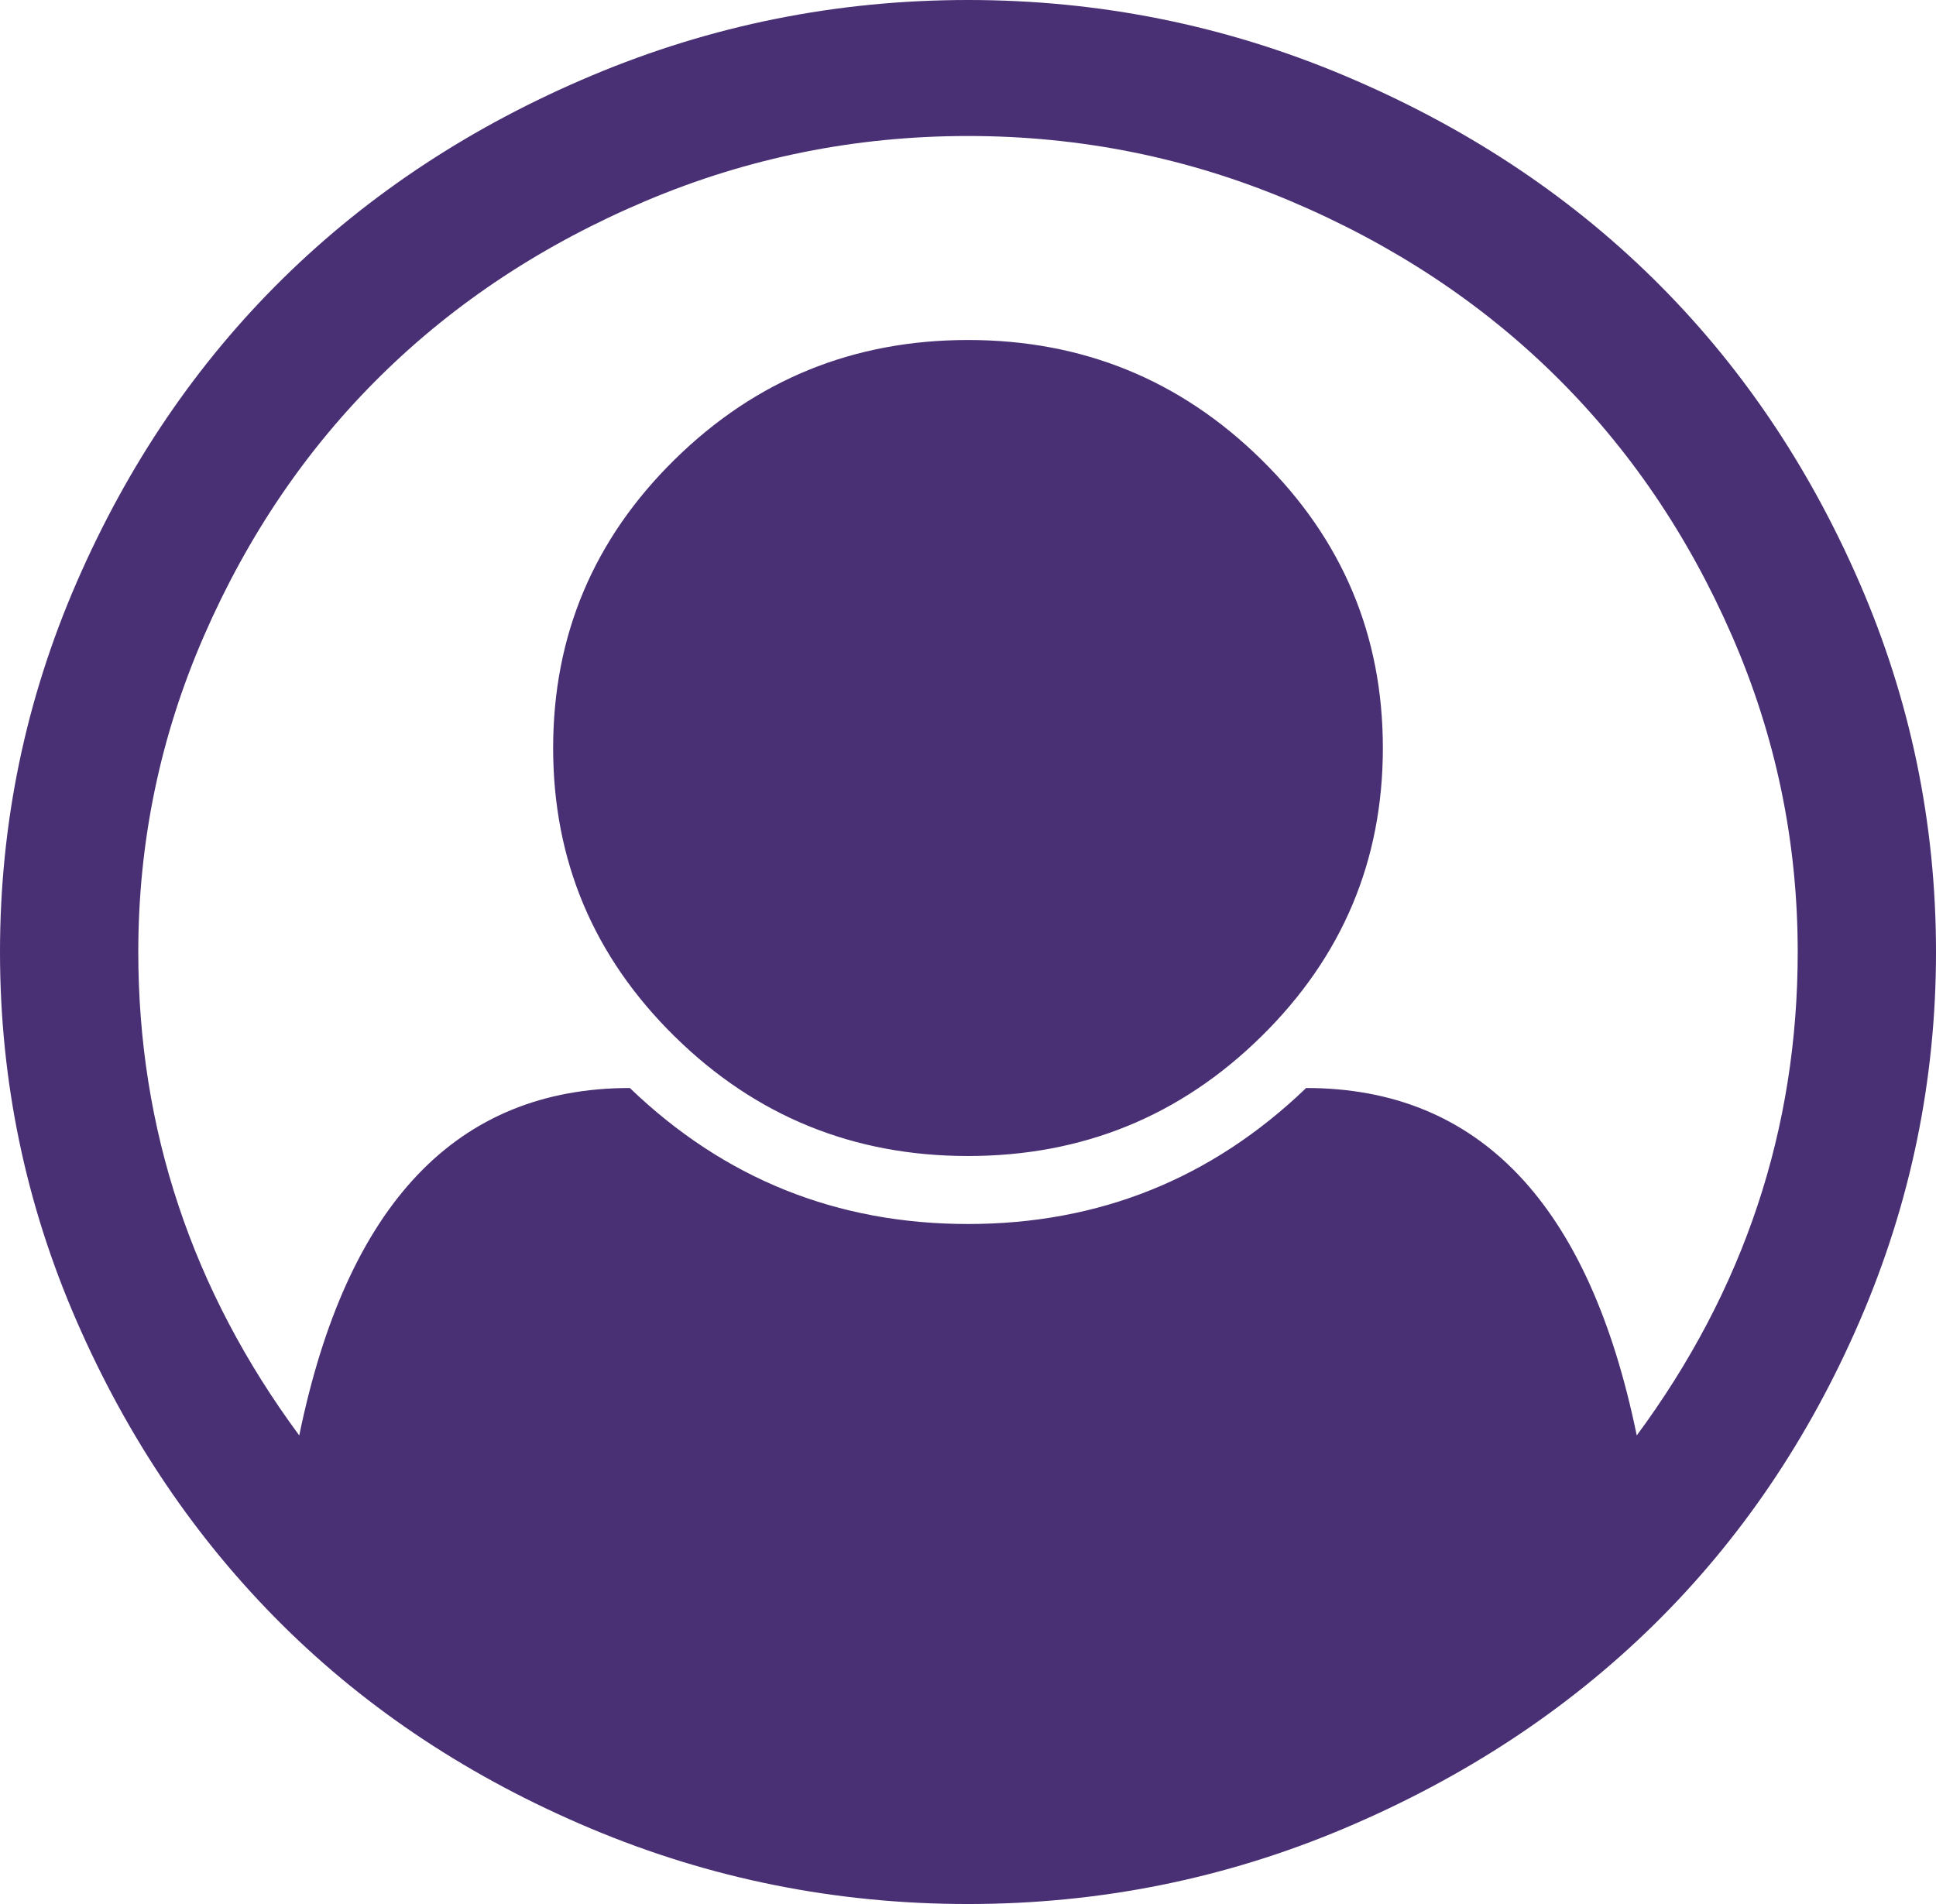 ﻿<?xml version="1.0" encoding="utf-8"?>
<svg version="1.1" xmlns:xlink="http://www.w3.org/1999/xlink" width="183px" height="180px" xmlns="http://www.w3.org/2000/svg">
  <g transform="matrix(1 0 0 1 -106 -174 )">
    <path d="M 55.962 7.132  C 67.263 2.377  79.109 0  91.5 0  C 103.891 0  115.737 2.377  127.038 7.132  C 138.339 11.886  148.075 18.281  156.244 26.317  C 164.414 34.353  170.916 43.929  175.749 55.045  C 180.583 66.161  183 77.812  183 90  C 183 102.121  180.6 113.739  175.801 124.855  C 171.001 135.971  164.516 145.547  156.347 153.583  C 148.177 161.618  138.441 168.03  127.14 172.818  C 115.839 177.606  103.959 180  91.5 180  C 79.041 180  67.161 177.623  55.86 172.868  C 44.559 168.114  34.84 161.702  26.705 153.633  C 18.569 145.564  12.084 135.988  7.251 124.905  C 2.417 113.823  0 102.187  0 90  C 0 77.812  2.417 66.161  7.251 55.045  C 12.084 43.929  18.586 34.353  26.756 26.317  C 34.925 18.281  44.661 11.886  55.962 7.132  Z M 123.464 102.857  C 139.803 102.857  150.219 113.806  154.713 135.703  C 164.857 121.975  169.929 106.741  169.929 90  C 169.929 79.554  167.852 69.576  163.699 60.067  C 159.546 50.558  153.964 42.355  146.951 35.458  C 139.939 28.56  131.599 23.069  121.932 18.984  C 112.265 14.9  102.121 12.857  91.5 12.857  C 80.879 12.857  70.735 14.9  61.068 18.984  C 51.401 23.069  43.061 28.56  36.049 35.458  C 29.036 42.355  23.454 50.558  19.301 60.067  C 15.148 69.576  13.071 79.554  13.071 90  C 13.071 106.741  18.143 121.975  28.287 135.703  C 32.781 113.806  43.197 102.857  59.536 102.857  C 68.455 111.429  79.109 115.714  91.5 115.714  C 103.891 115.714  114.545 111.429  123.464 102.857  Z M 119.226 97.985  C 126.885 90.452  130.714 81.362  130.714 70.714  C 130.714 60.067  126.885 50.977  119.226 43.443  C 111.567 35.91  102.325 32.143  91.5 32.143  C 80.675 32.143  71.433 35.91  63.774 43.443  C 56.115 50.977  52.286 60.067  52.286 70.714  C 52.286 81.362  56.115 90.452  63.774 97.985  C 71.433 105.519  80.675 109.286  91.5 109.286  C 102.325 109.286  111.567 105.519  119.226 97.985  Z " fill-rule="nonzero" fill="#492f73" stroke="none" transform="matrix(1 0 0 1 106 174 )" />
  </g>
</svg>